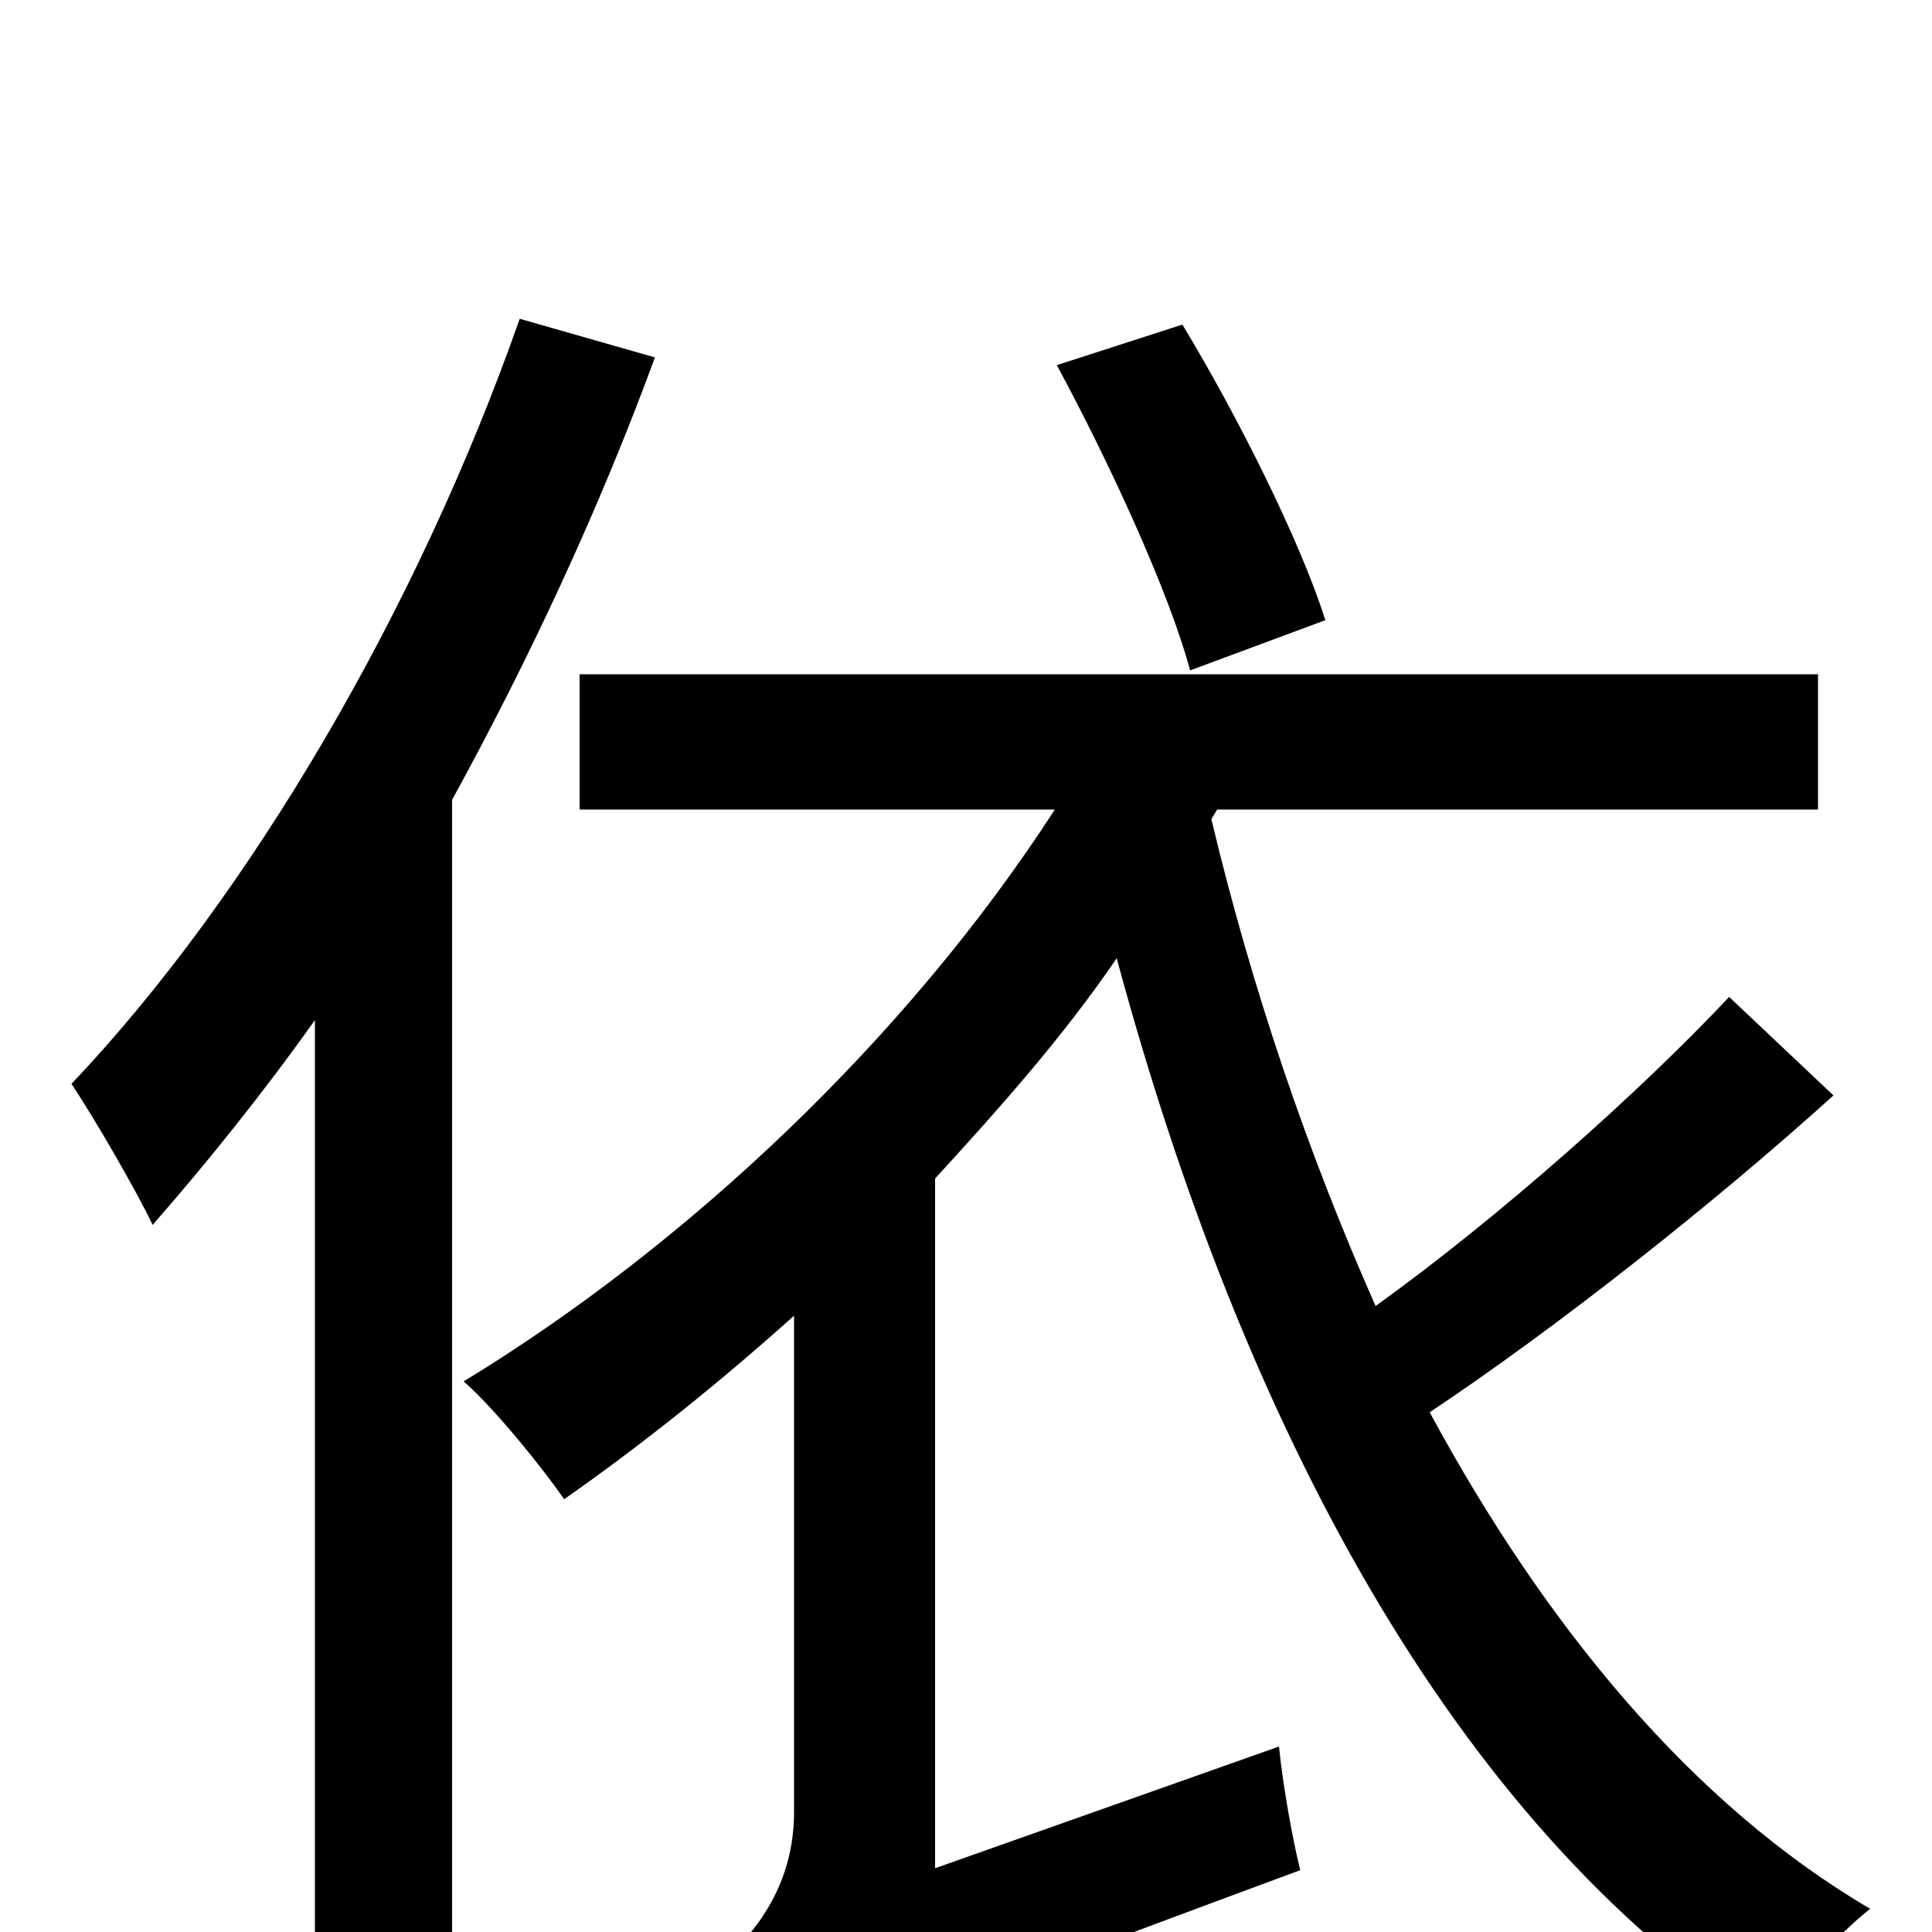 <svg xmlns="http://www.w3.org/2000/svg" viewBox="0 -1000 1000 1000">
	<path fill="#000000" d="M686 -679C673 -720 641 -784 612 -832L547 -811C574 -761 605 -694 616 -653ZM269 -835C216 -684 129 -536 37 -439C49 -421 71 -383 79 -366C107 -398 136 -434 163 -472V78H234V-586C274 -659 310 -736 339 -815ZM895 -484C849 -435 776 -370 712 -324C677 -403 648 -488 627 -576L630 -581H941V-651H300V-581H546C469 -462 355 -355 240 -285C256 -271 281 -240 292 -224C332 -252 372 -284 411 -319V-62C411 -16 381 11 363 24C376 36 395 64 401 80C422 63 454 49 673 -32C669 -48 664 -76 662 -96L484 -33V-390C517 -426 550 -463 578 -504C643 -263 752 -57 913 48C926 30 950 2 968 -12C876 -66 800 -158 740 -269C806 -313 887 -377 949 -433Z"/>
</svg>